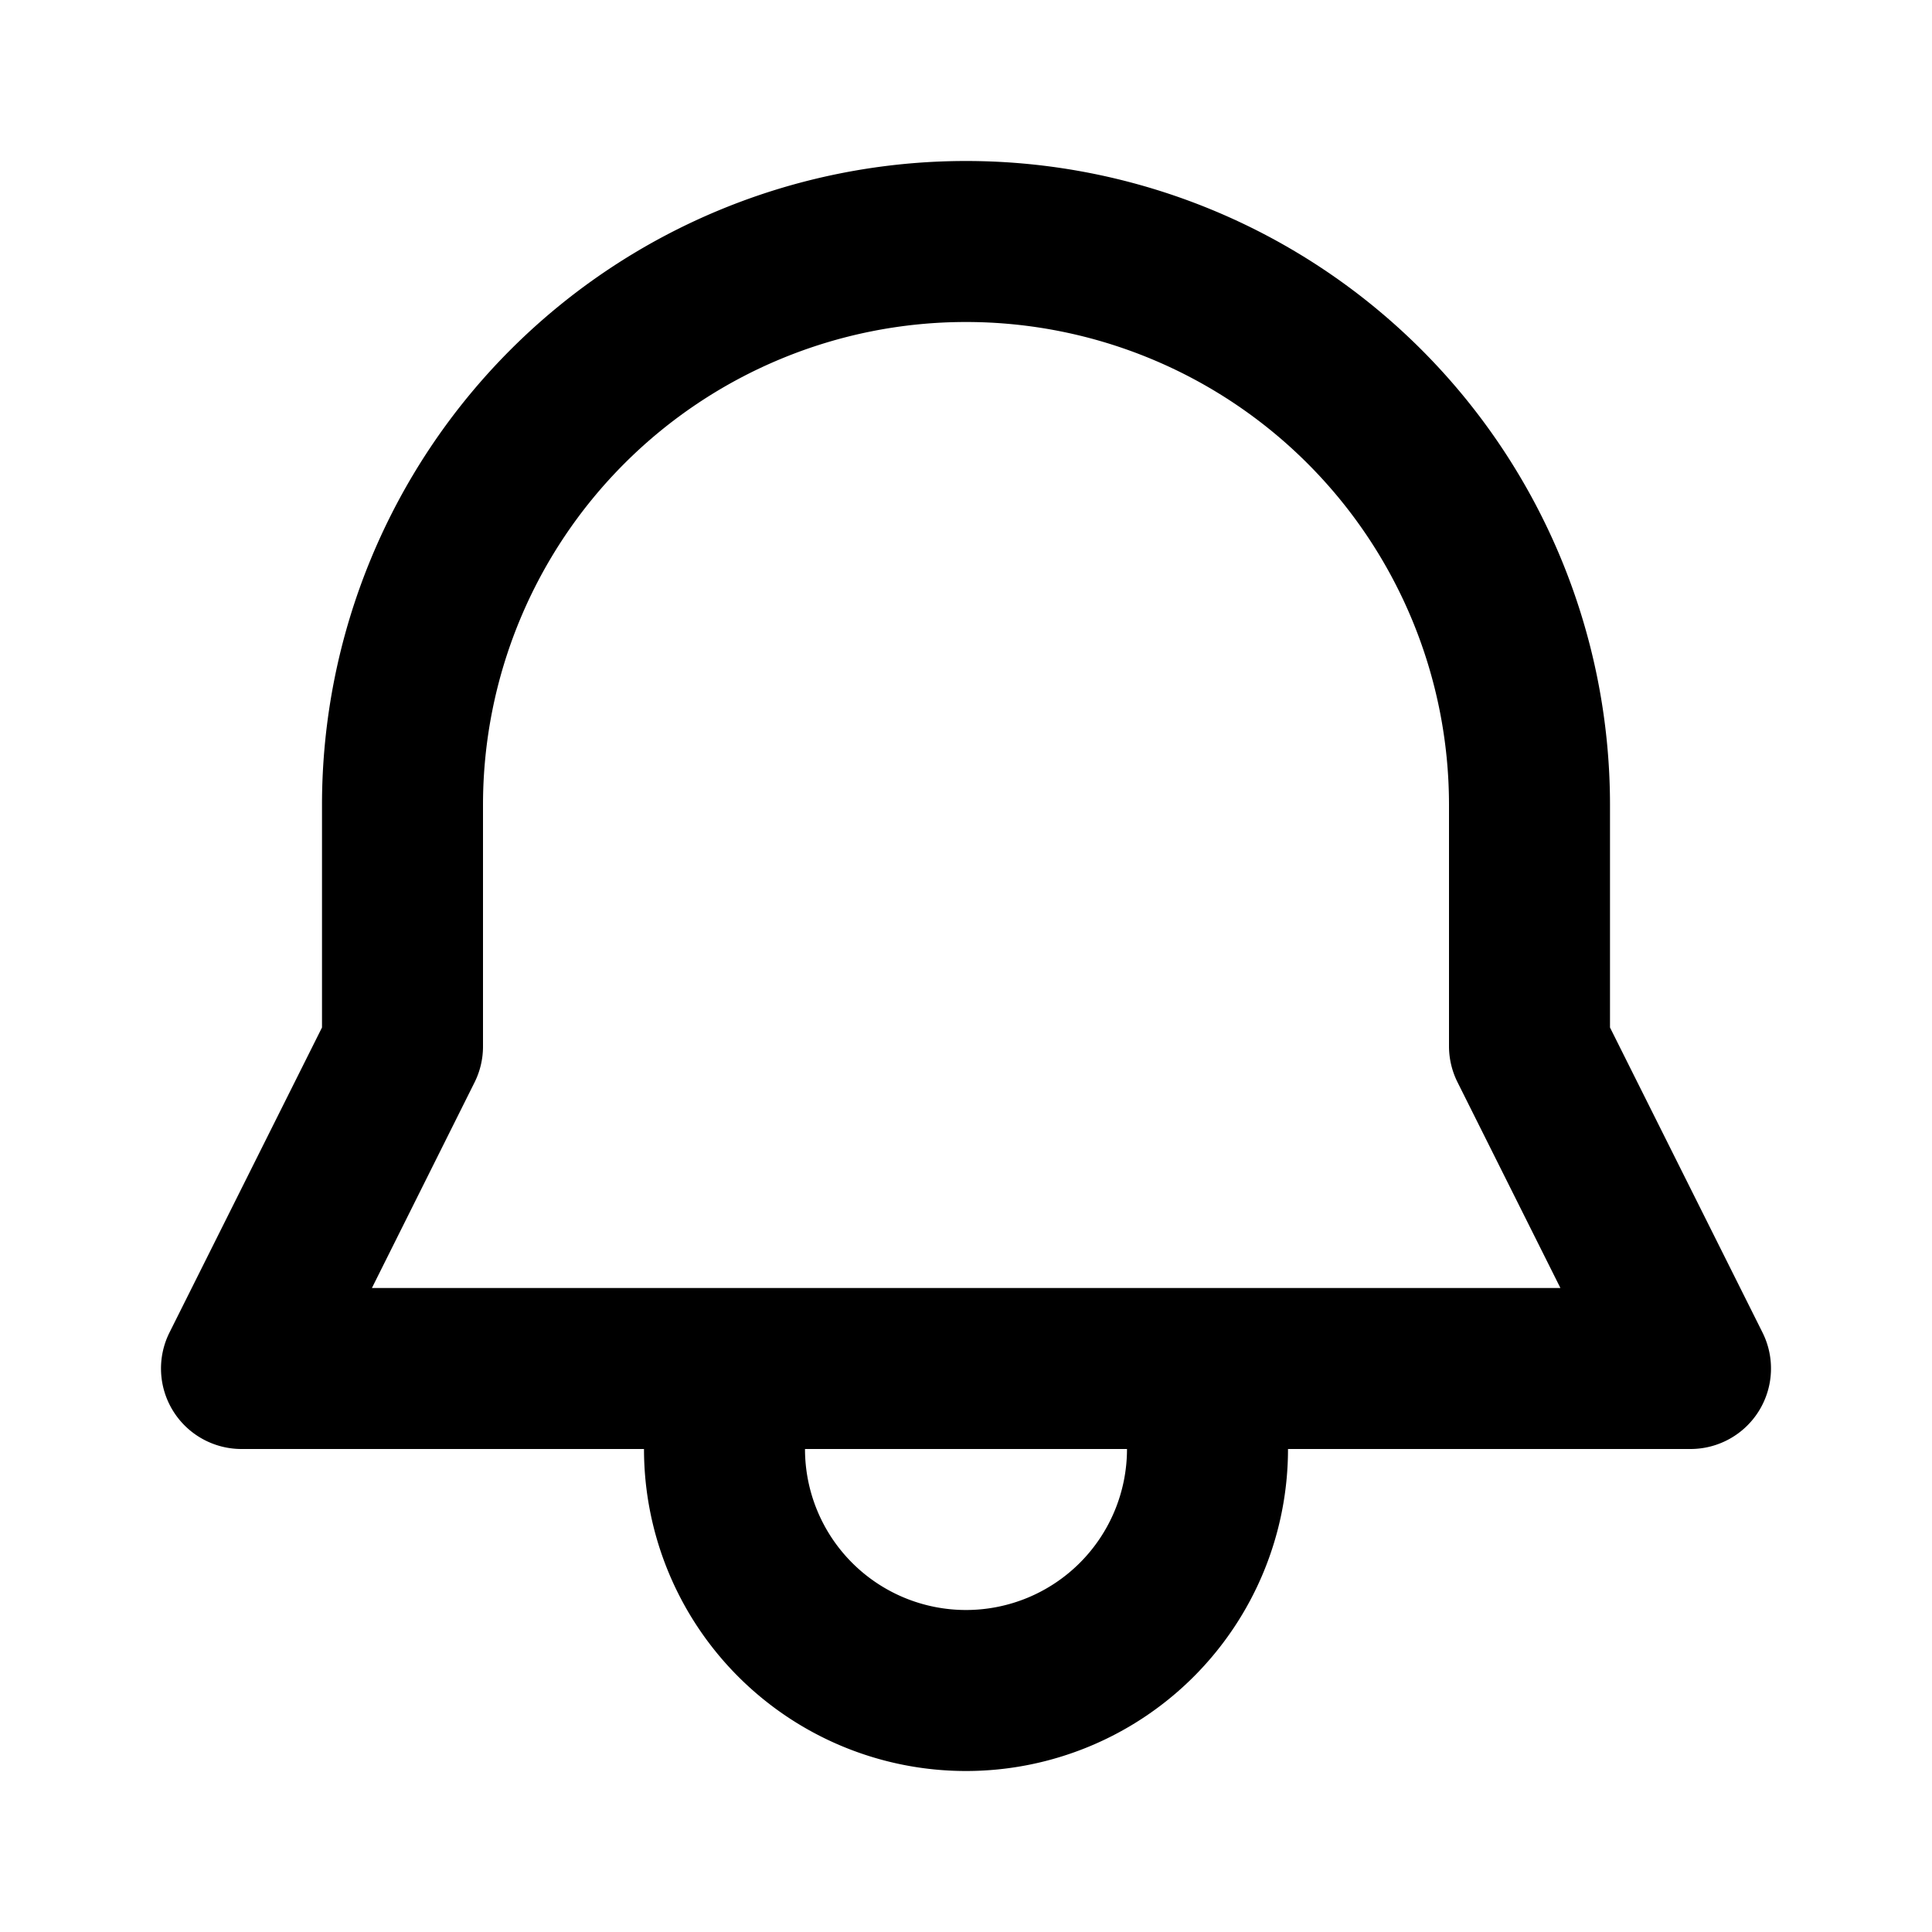 <svg xmlns="http://www.w3.org/2000/svg" width="3em" height="3em" viewBox="0 0 12 12"><path fill="currentColor" d="M3 5v1.5a.5.5 0 0 1-.053.224L2.31 8h7.382l-.638-1.276A.5.5 0 0 1 9 6.5V5a3 3 0 0 0-6 0m1 4H1.5a.5.5 0 0 1-.447-.724L2 6.382V5a4 4 0 1 1 8 0v1.382l.947 1.894A.5.5 0 0 1 10.5 9H8a2 2 0 1 1-4 0m3 0H5a1 1 0 0 0 2 0"/></svg>